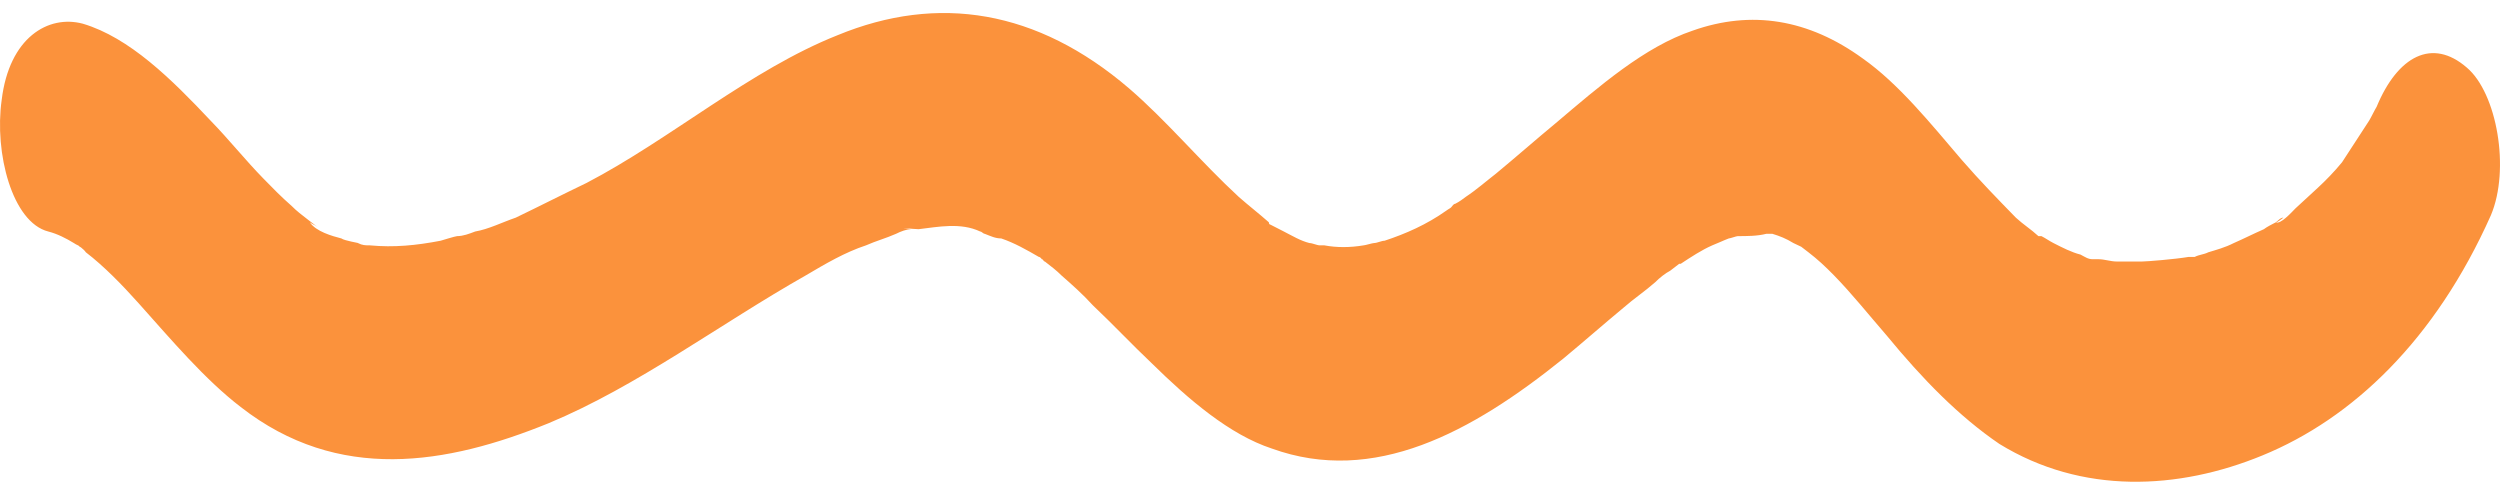 <svg width="96" height="19" viewBox="0 0 96 19" fill="none" xmlns="http://www.w3.org/2000/svg">
<path d="M91.262 4.102C92.07 2.152 93.398 1.442 94.725 2.595C95.88 3.57 96.399 6.496 95.649 8.269C93.513 13.057 90.339 16.071 86.876 17.489C83.643 18.819 79.949 18.997 76.775 17.046C75.216 15.982 73.831 14.564 72.445 12.879C71.753 12.081 71.118 11.283 70.425 10.574C70.079 10.22 69.79 9.954 69.444 9.688L69.167 9.475C69.068 9.428 68.959 9.38 68.867 9.333C68.578 9.156 68.347 9.067 68.059 8.978H67.943H67.828C67.482 9.067 67.078 9.067 66.731 9.067C66.674 9.067 66.443 9.156 66.385 9.156C66.154 9.244 65.981 9.333 65.75 9.422C65.346 9.599 64.942 9.865 64.538 10.131H64.48L64.134 10.397C63.961 10.486 63.73 10.663 63.557 10.84C63.153 11.195 62.748 11.461 62.344 11.815C61.594 12.436 60.786 13.145 60.036 13.766C56.515 16.603 52.763 18.642 48.838 17.224C47.222 16.692 45.663 15.362 44.22 13.943C43.47 13.234 42.72 12.436 41.969 11.727C41.565 11.283 41.161 10.929 40.757 10.574C40.584 10.397 40.353 10.22 40.122 10.042C40.065 10.042 40.065 9.954 40.007 9.954C40.007 9.954 39.949 9.865 39.891 9.865L39.891 9.865C39.43 9.599 38.968 9.333 38.448 9.156C38.218 9.156 38.044 9.067 37.813 8.978C37.756 8.978 37.698 8.89 37.64 8.89C36.89 8.535 36.024 8.712 35.274 8.801C35.101 8.801 34.293 8.712 34.985 8.801C34.812 8.801 34.581 8.89 34.408 8.978C34.004 9.156 33.658 9.244 33.254 9.422C32.446 9.688 31.695 10.131 30.945 10.574C27.655 12.436 24.48 14.83 21.075 16.248C17.15 17.844 12.994 18.553 9.242 15.628C7.857 14.564 6.587 13.057 5.317 11.638C4.682 10.929 3.99 10.22 3.297 9.688C3.256 9.625 3.187 9.563 3.11 9.501C3.072 9.483 3.04 9.464 3.016 9.432C2.946 9.399 2.878 9.366 2.835 9.333C2.547 9.156 2.2 8.978 1.854 8.89C0.469 8.535 -0.224 5.875 0.065 3.836C0.353 1.442 1.854 0.556 3.181 0.91C4.971 1.442 6.587 3.038 8.088 4.634C8.78 5.343 9.415 6.141 10.108 6.85C10.454 7.205 10.8 7.56 11.205 7.914C11.378 8.092 11.609 8.269 11.839 8.446L12.186 8.712C12.07 8.624 12.013 8.624 11.897 8.535C12.128 8.89 12.763 9.067 13.109 9.156C13.225 9.244 13.802 9.333 13.744 9.333C13.917 9.422 14.033 9.422 14.206 9.422C15.13 9.51 15.995 9.422 16.919 9.244C16.919 9.244 17.496 9.067 17.554 9.067C17.785 9.067 18.015 8.978 18.246 8.89C18.766 8.801 19.285 8.535 19.805 8.358C20.728 7.914 21.594 7.471 22.518 7.028C25.75 5.343 28.809 2.684 32.157 1.354C36.024 -0.242 39.834 0.378 43.355 3.393C44.798 4.634 46.125 6.23 47.568 7.56C47.972 7.914 48.319 8.18 48.723 8.535C48.723 8.624 48.78 8.624 48.78 8.624L49.3 8.89C49.646 9.067 49.935 9.244 50.281 9.333C50.397 9.333 50.57 9.422 50.685 9.422H50.858C51.32 9.51 51.84 9.51 52.359 9.422C52.417 9.422 52.705 9.333 52.763 9.333C52.878 9.333 53.052 9.244 53.167 9.244C53.975 8.978 54.783 8.624 55.533 8.092C55.649 8.003 55.707 8.003 55.764 7.914C55.764 7.914 55.822 7.826 55.88 7.826C56.053 7.737 56.169 7.648 56.284 7.56C56.688 7.294 57.092 6.939 57.438 6.673C58.189 6.053 58.997 5.343 59.747 4.723C61.421 3.304 63.153 1.797 65 1.176C67.251 0.378 69.444 0.733 71.522 2.24C72.907 3.215 74.119 4.723 75.332 6.141C76.024 6.939 76.717 7.648 77.409 8.358C77.698 8.624 77.987 8.801 78.275 9.067H78.333H78.391C78.564 9.156 78.679 9.244 78.852 9.333C79.199 9.51 79.545 9.688 79.891 9.776C80.064 9.865 80.18 9.954 80.353 9.954H80.584C80.815 9.954 81.046 10.042 81.277 10.042H82.258C82.431 10.042 83.528 9.954 84.047 9.865H84.105H84.22H84.278C84.451 9.776 84.624 9.776 84.798 9.688C85.086 9.599 85.433 9.51 85.779 9.333C86.183 9.156 86.529 8.978 86.933 8.801C87.049 8.712 87.222 8.624 87.395 8.535C87.51 8.446 87.568 8.358 87.684 8.358C87.568 8.446 87.453 8.535 87.395 8.535C87.568 8.624 87.972 8.18 88.145 8.003L89.011 7.205C89.3 6.939 89.646 6.585 89.935 6.23L90.281 5.698L90.974 4.634C91.031 4.545 91.204 4.191 91.262 4.102Z" fill="#FB923C"/>
</svg>
